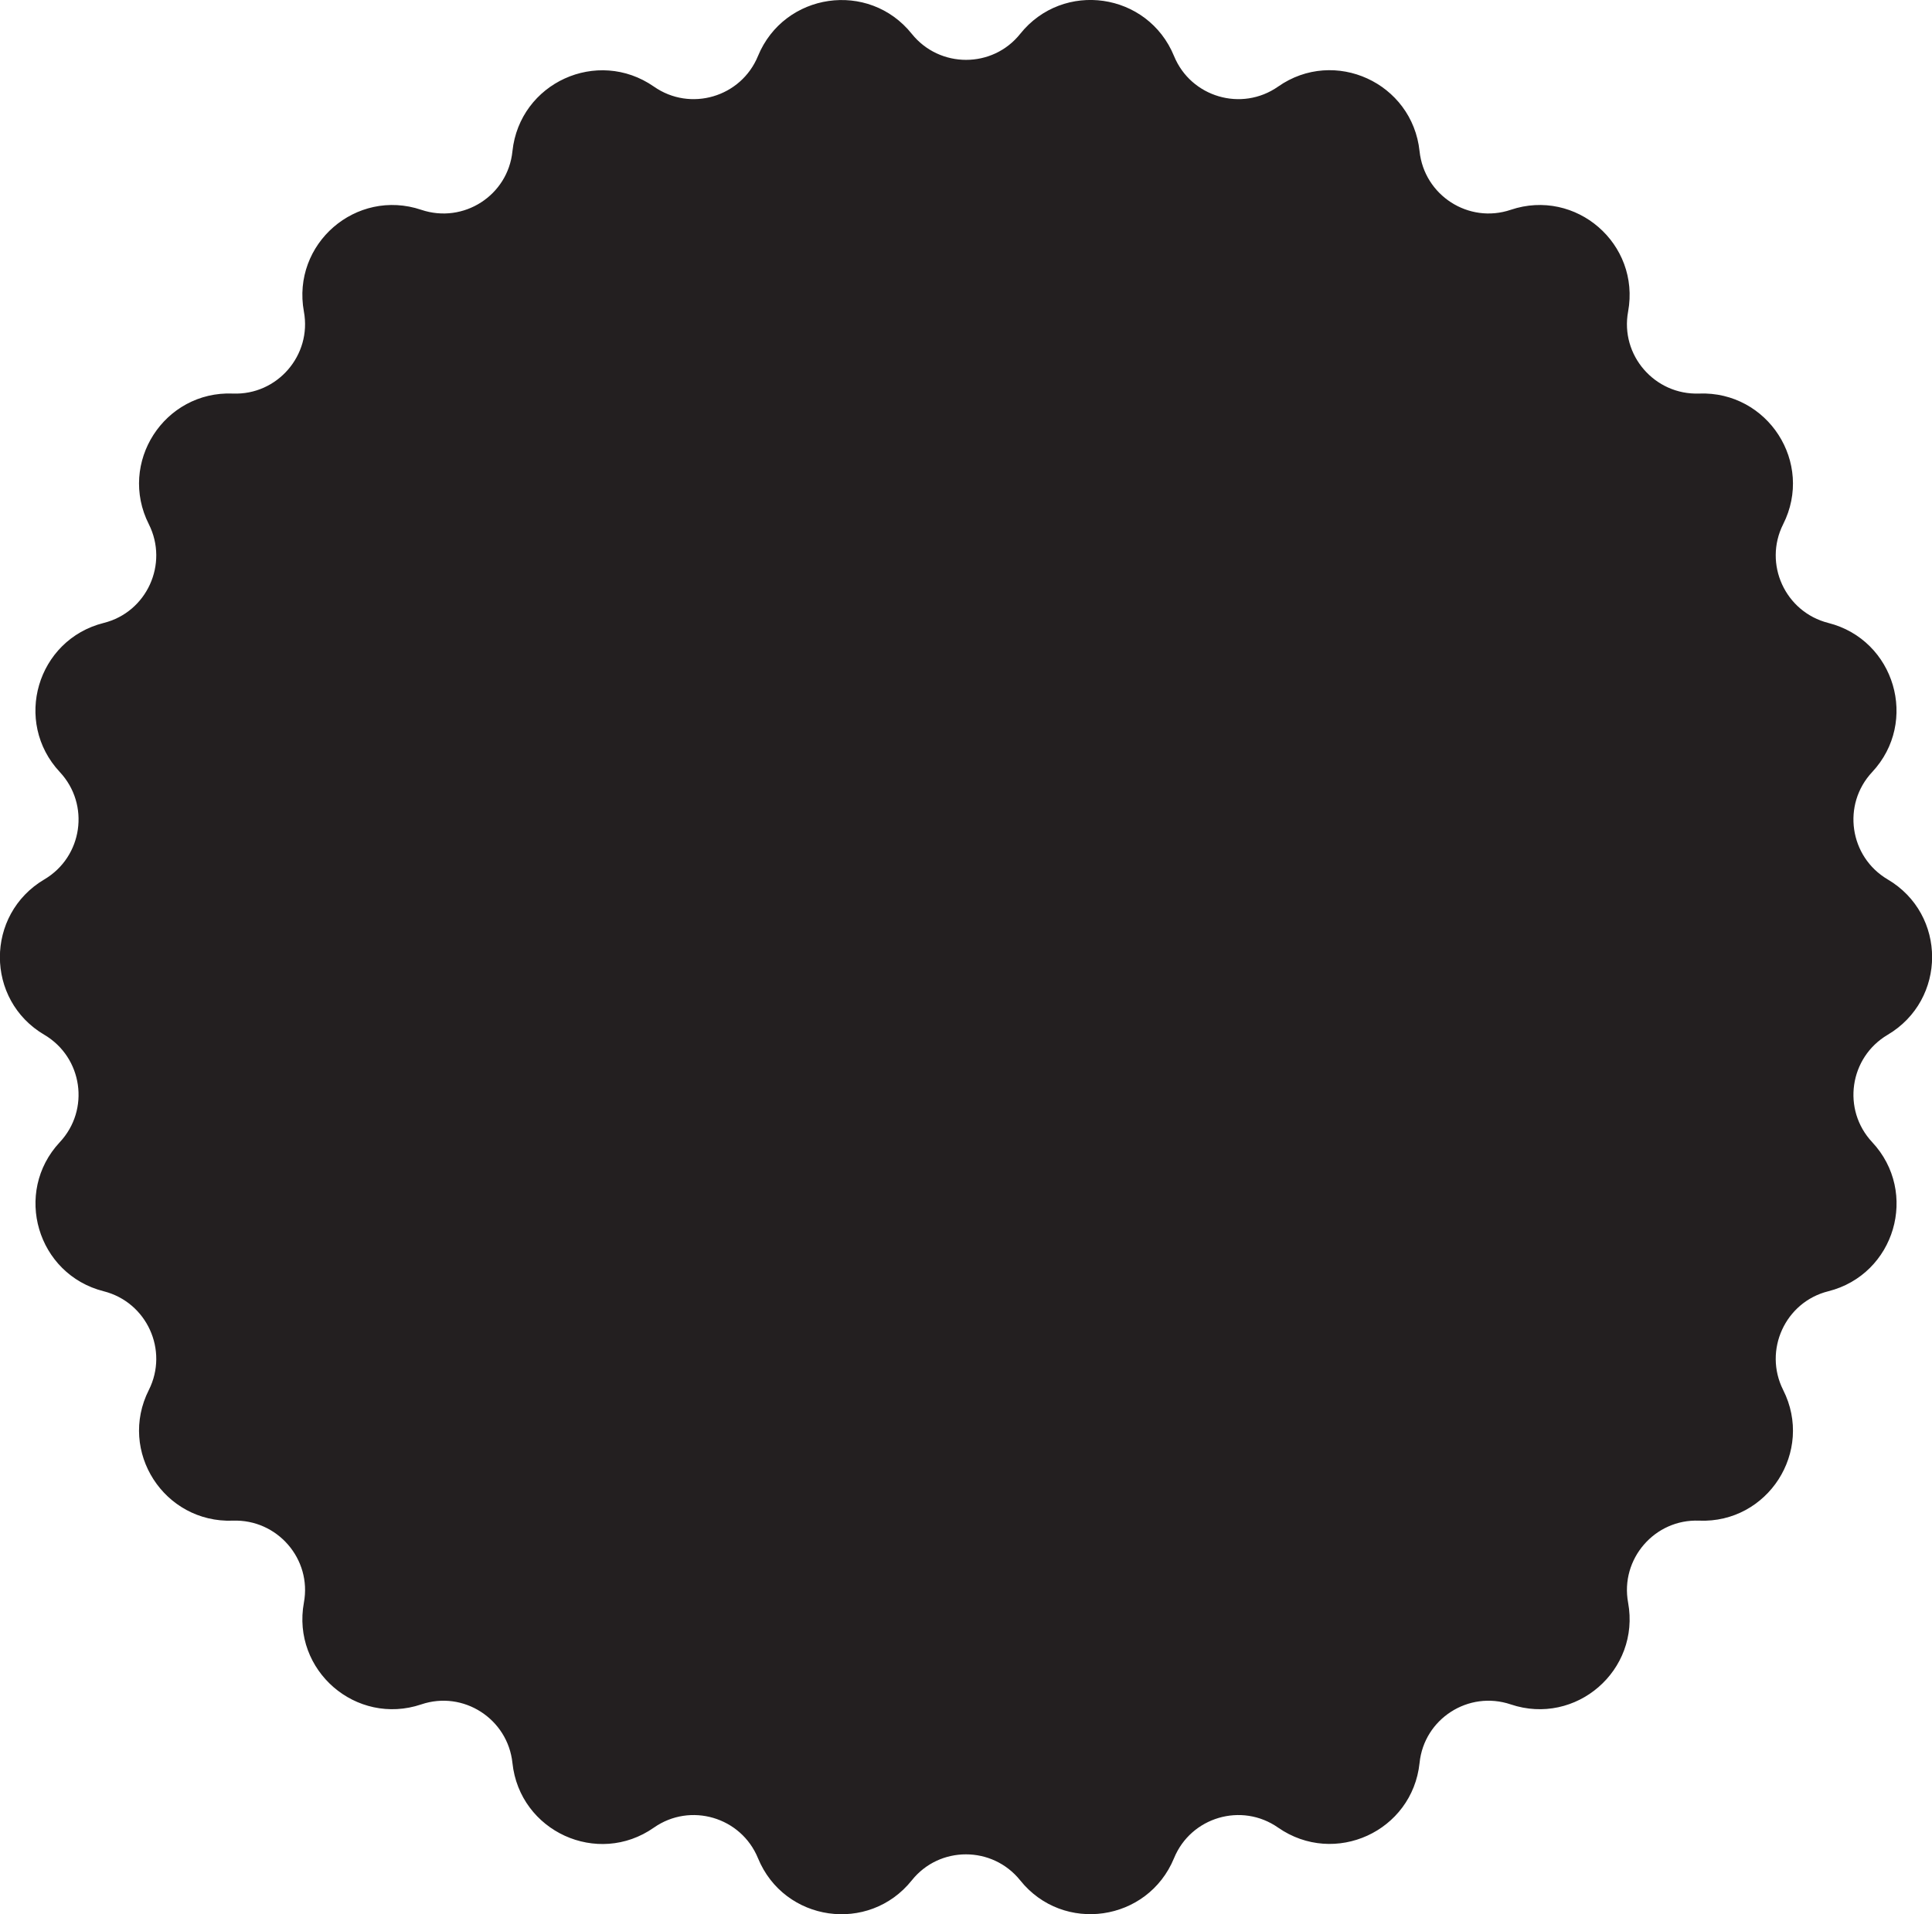 <svg viewBox="0 0 93.51 92.65" xmlns="http://www.w3.org/2000/svg"><path d="m49.77 1.95c1.84-2.3 5.47-1.78 6.59.95.94 2.29 3.76 3.12 5.79 1.7 2.41-1.69 5.75-.16 6.06 2.77.26 2.46 2.73 4.05 5.07 3.26 2.79-.94 5.56 1.46 5.03 4.36-.45 2.43 1.48 4.65 3.95 4.56 2.94-.11 4.93 2.97 3.6 5.6-1.11 2.21.11 4.88 2.51 5.49 2.85.72 3.89 4.24 1.88 6.39-1.69 1.81-1.27 4.71.86 5.97 2.54 1.49 2.54 5.16 0 6.66-2.13 1.26-2.55 4.16-.86 5.97 2.01 2.15.98 5.67-1.88 6.39-2.4.6-3.62 3.28-2.51 5.49 1.33 2.63-.66 5.72-3.6 5.6-2.47-.1-4.4 2.13-3.95 4.56.53 2.9-2.24 5.3-5.03 4.36-2.35-.79-4.82.8-5.07 3.26-.31 2.93-3.64 4.45-6.06 2.77-2.03-1.42-4.85-.59-5.79 1.7-1.12 2.72-4.75 3.25-6.59.95-1.55-1.93-4.49-1.93-6.03 0-1.84 2.3-5.47 1.78-6.59-.95-.94-2.29-3.76-3.12-5.79-1.7-2.41 1.69-5.75.16-6.06-2.77-.26-2.46-2.73-4.05-5.07-3.26-2.79.94-5.56-1.46-5.03-4.36.45-2.43-1.48-4.65-3.95-4.56-2.94.11-4.93-2.97-3.6-5.6 1.11-2.21-.11-4.88-2.51-5.49-2.85-.72-3.89-4.24-1.88-6.39 1.69-1.81 1.27-4.71-.86-5.97-2.54-1.49-2.54-5.16 0-6.66 2.13-1.26 2.55-4.16.86-5.97-2.01-2.15-.98-5.67 1.88-6.39 2.4-.6 3.62-3.28 2.51-5.49-1.33-2.63.66-5.72 3.6-5.6 2.47.1 4.4-2.13 3.95-4.56-.53-2.9 2.24-5.3 5.03-4.36 2.35.79 4.82-.8 5.07-3.26.31-2.93 3.64-4.45 6.06-2.77 2.03 1.42 4.85.59 5.79-1.7 1.12-2.72 4.75-3.25 6.59-.95 1.55 1.93 4.49 1.93 6.03 0z" fill="#231f20" stroke="#231f20" stroke-miterlimit="10"/></svg>